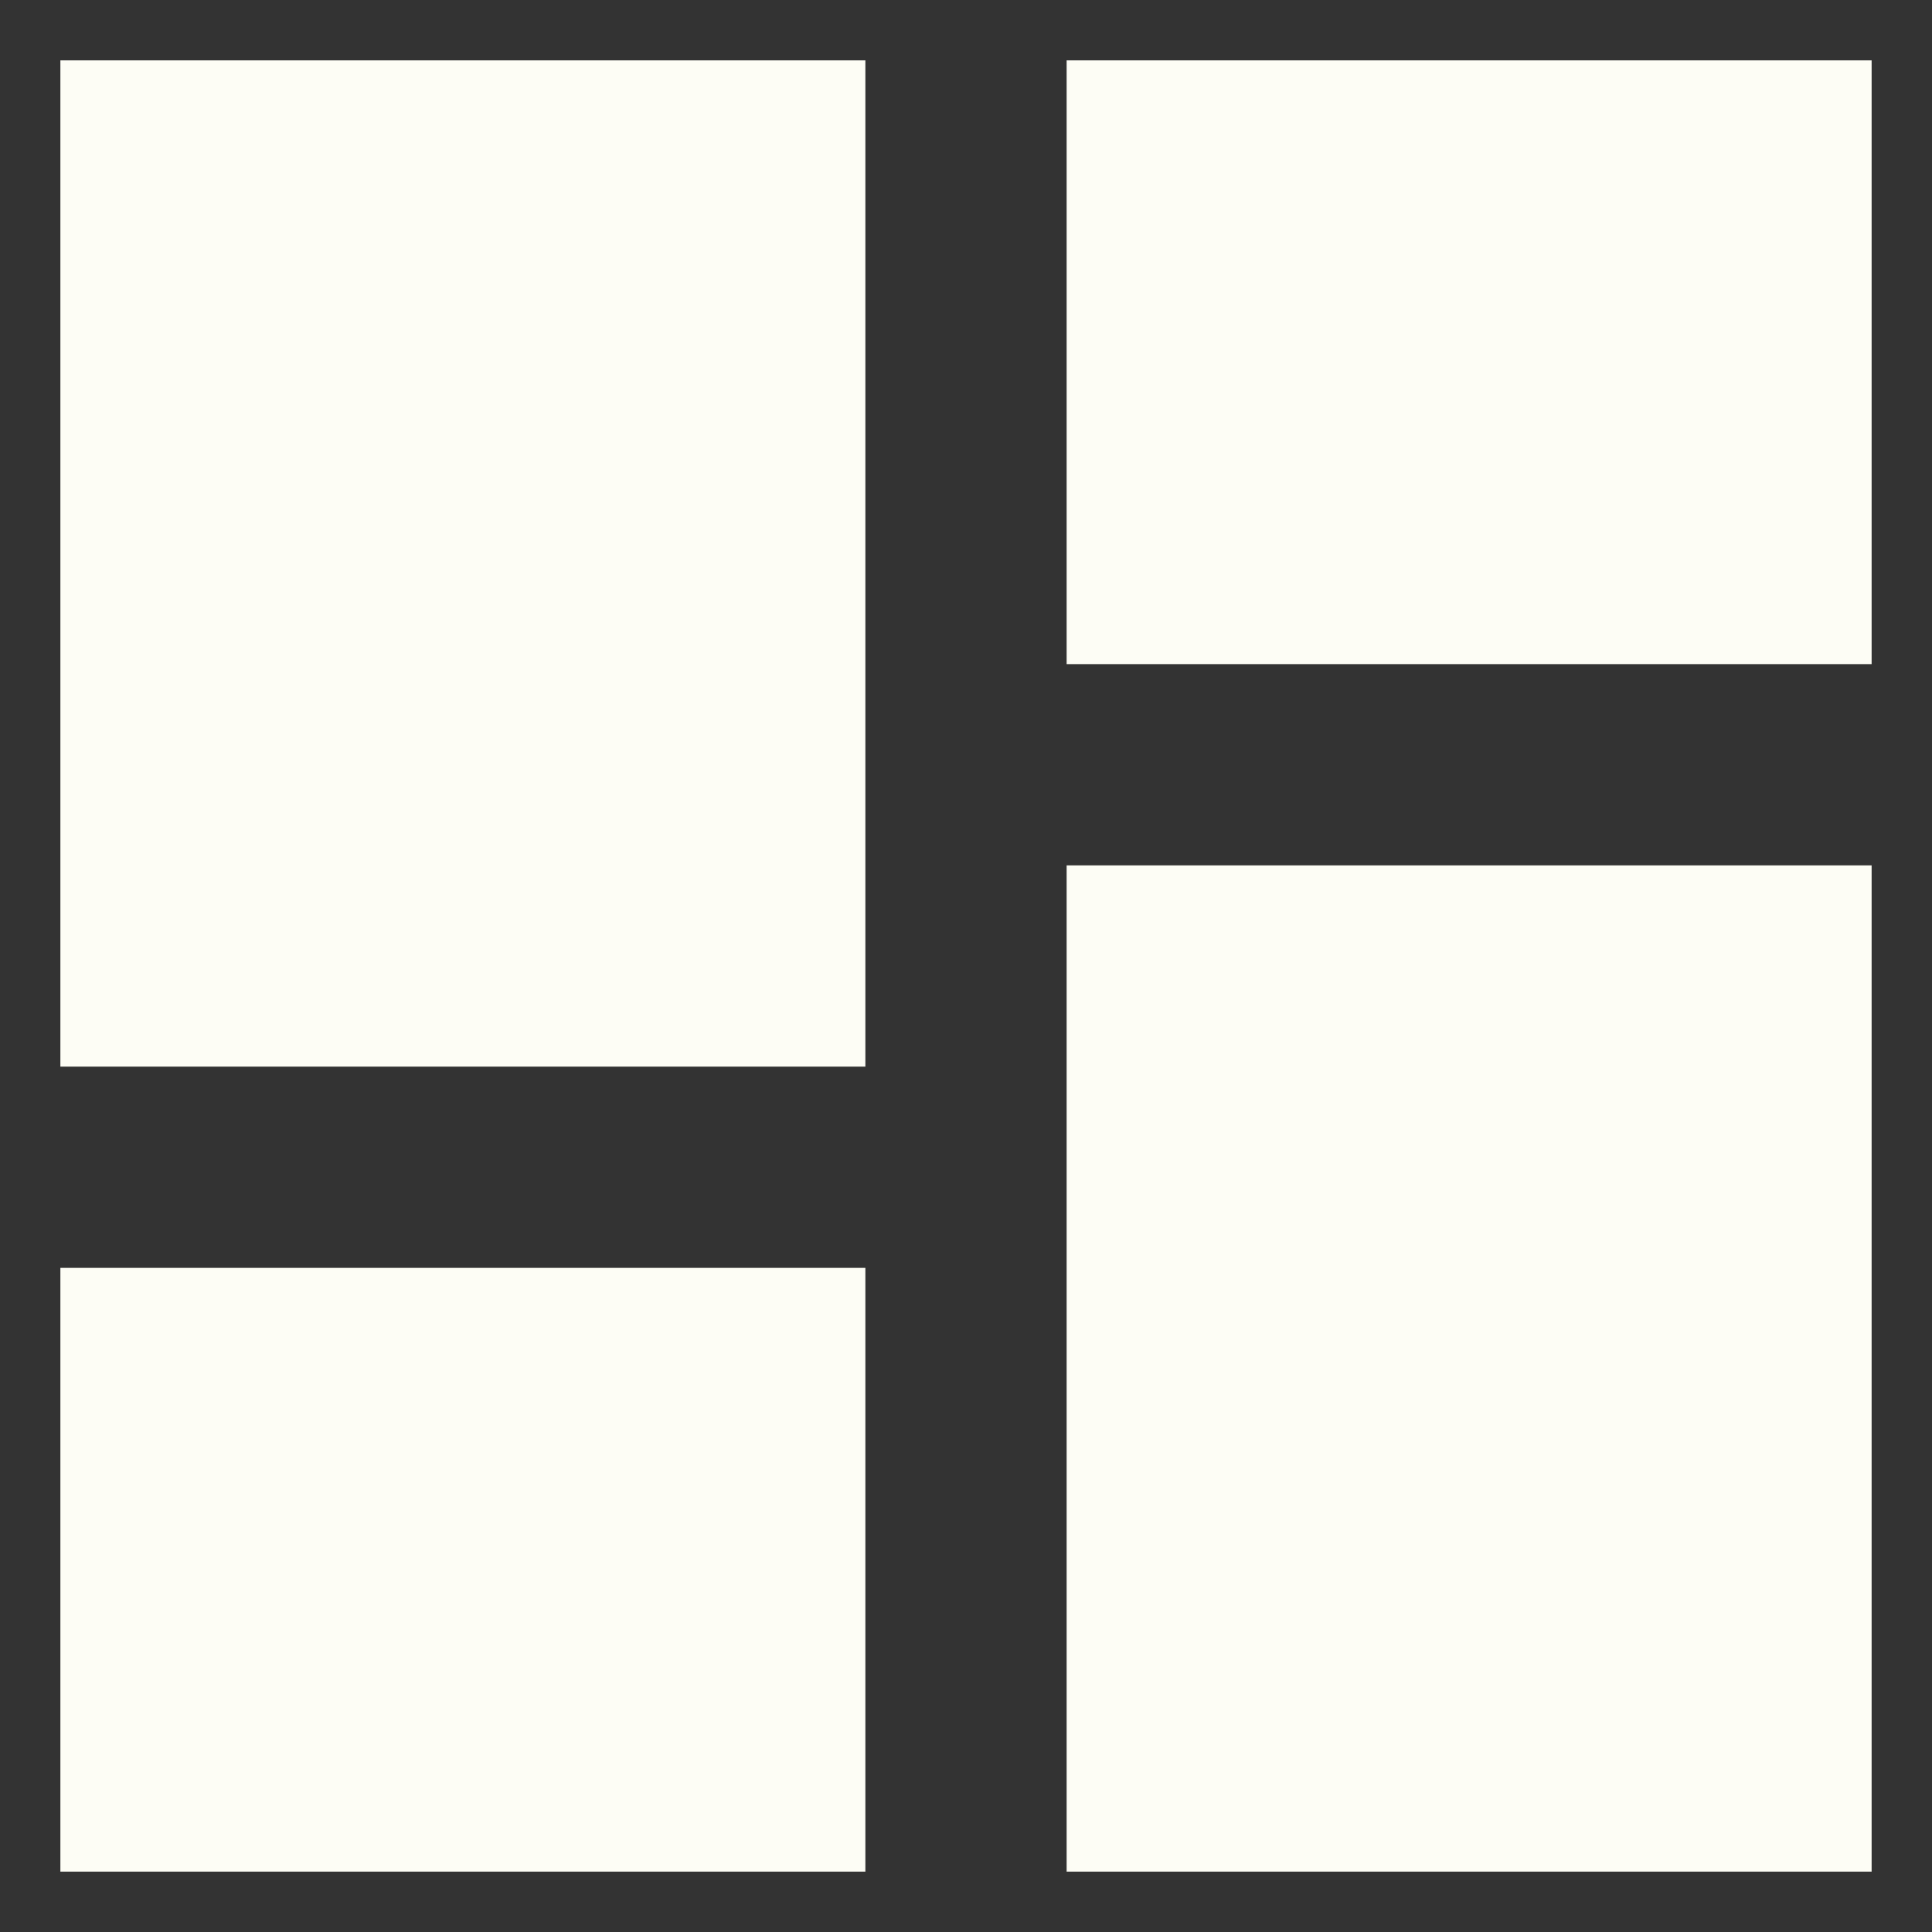 <svg width="24" height="24" viewBox="0 0 24 24" fill="none" xmlns="http://www.w3.org/2000/svg">
<rect x="0" y="0" width="24" height="24" fill="#333333" stroke="none"/>
<path d="M0.75 13.25H10.75V0.75H0.75V13.25ZM0.75 23.25H10.75V15.75H0.75V23.25ZM13.25 23.25H23.25V10.75H13.25V23.25ZM13.25 0.75V8.25H23.25V0.75H13.25Z" fill="#FDFDF5"/>
</svg>
